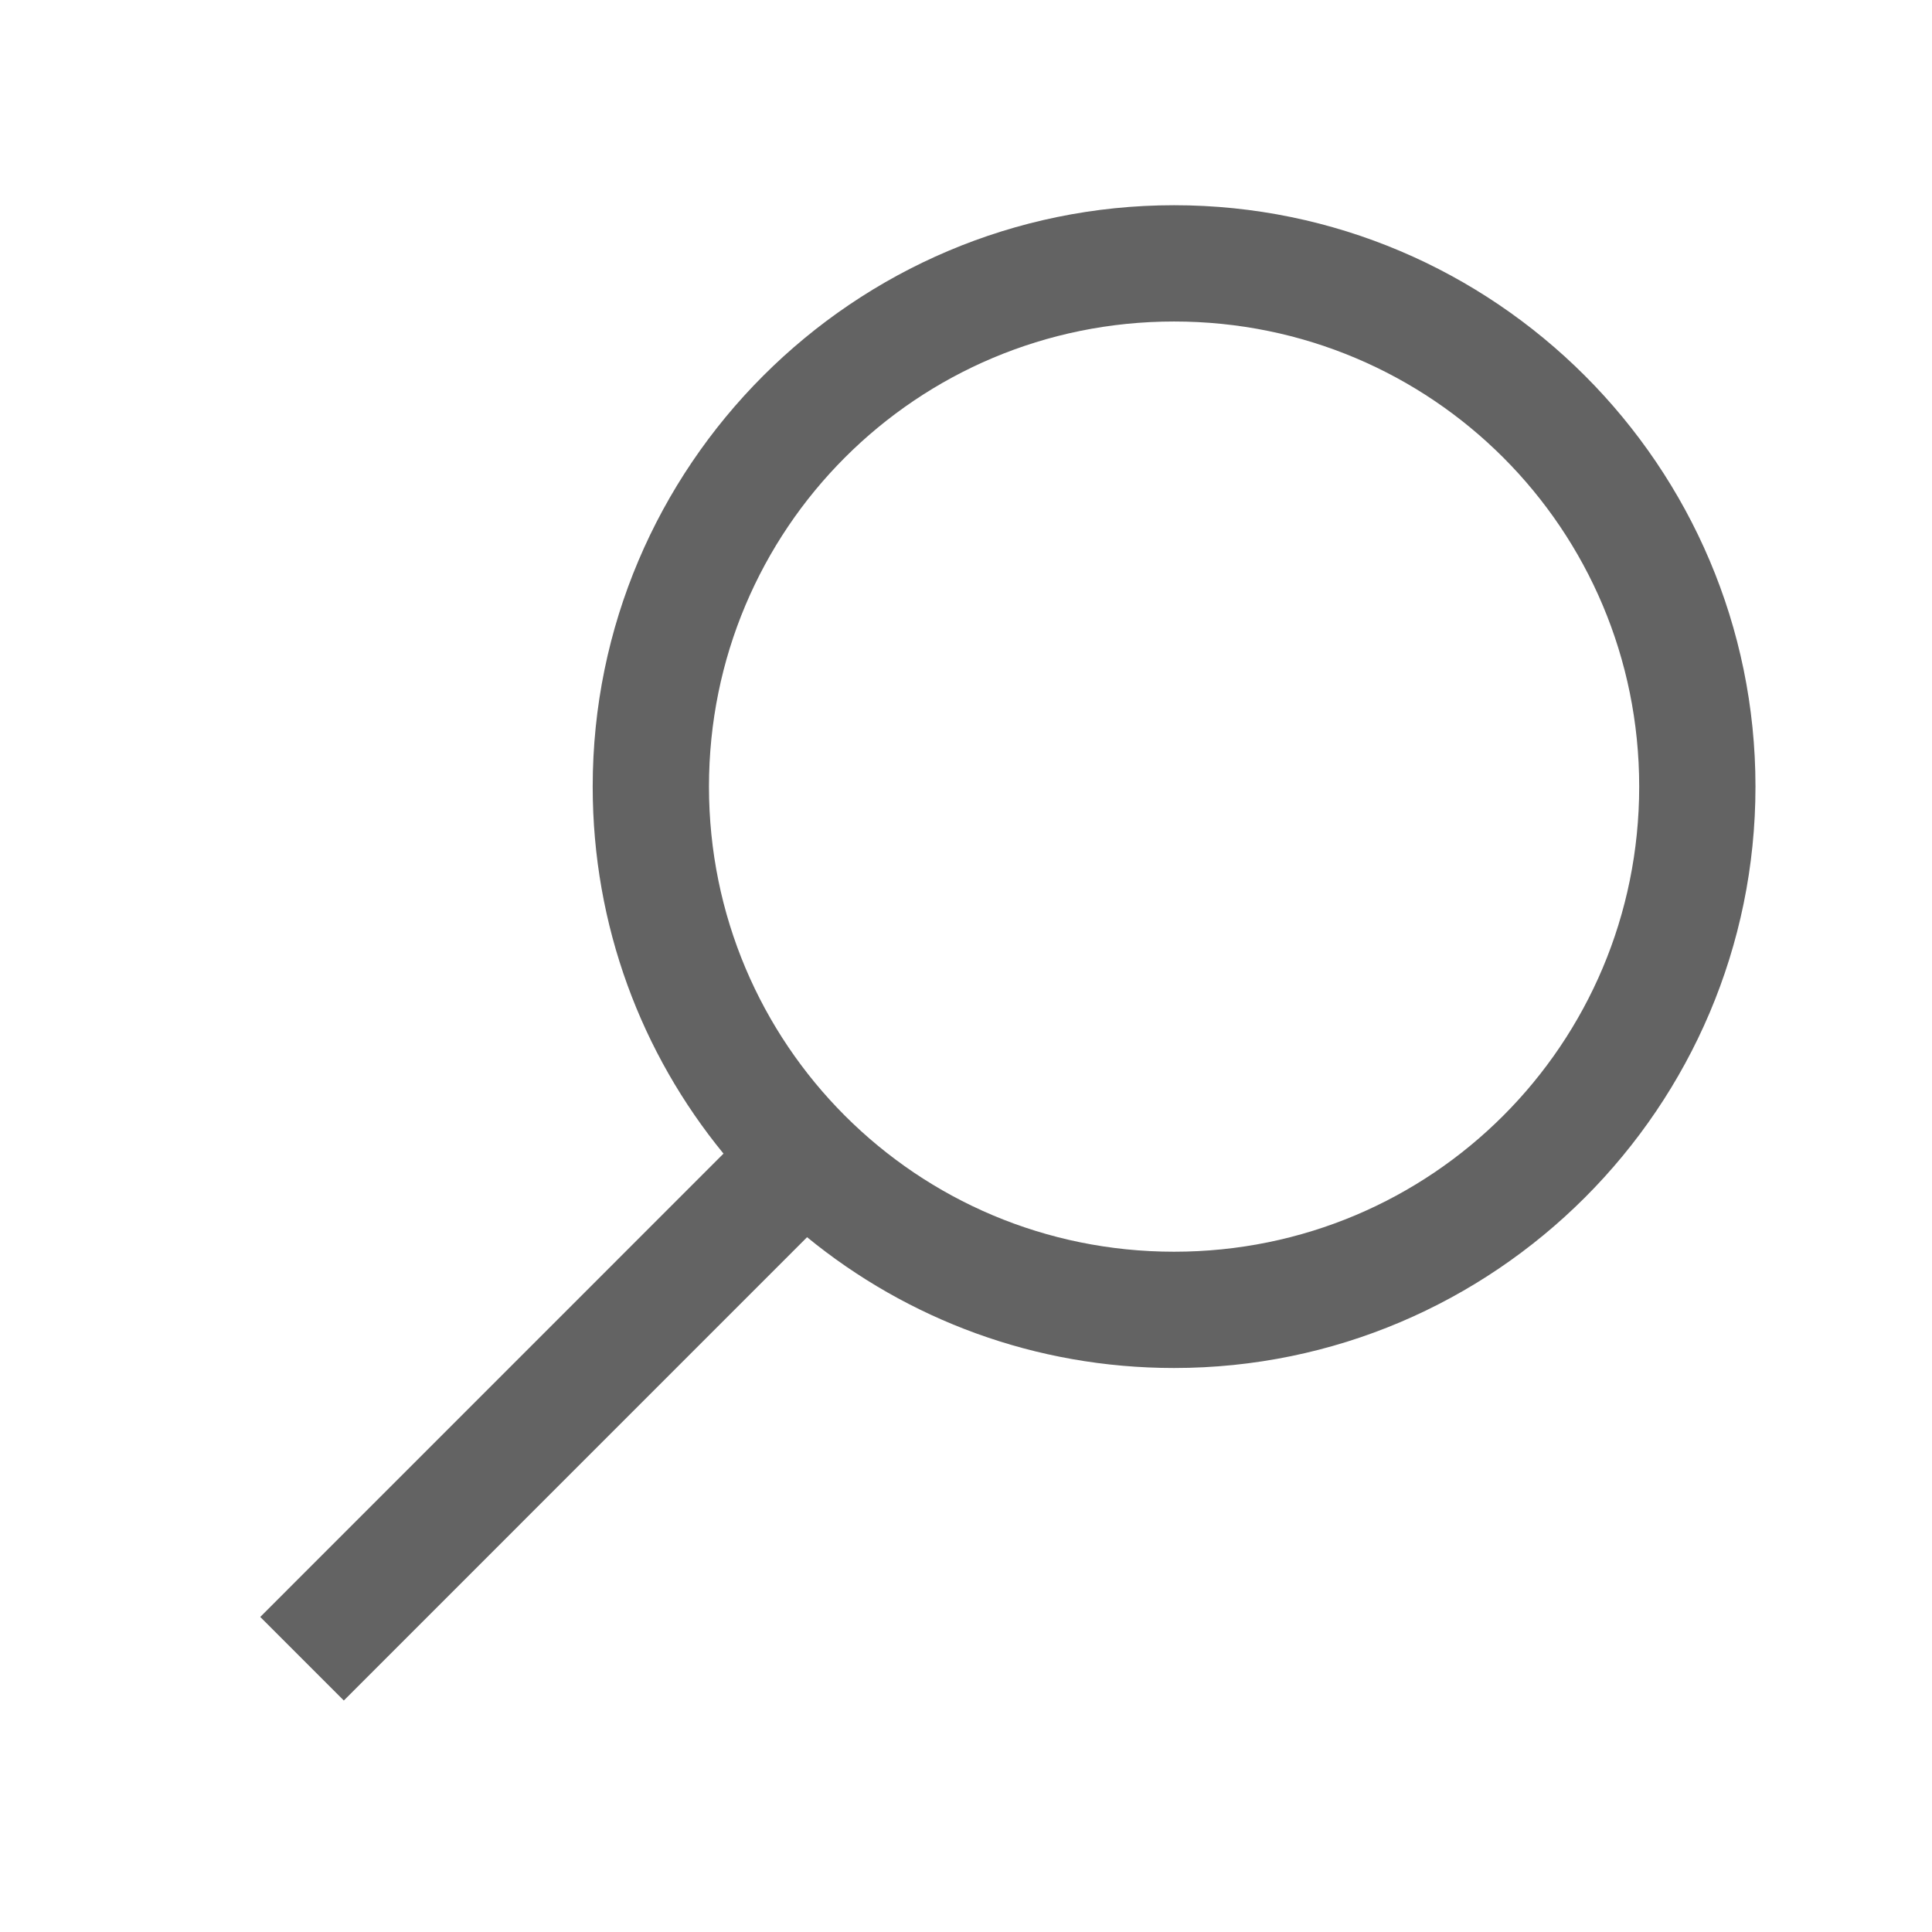 <svg width="27" height="27" viewBox="0 0 27 27" fill="none" xmlns="http://www.w3.org/2000/svg">
<path d="M16.408 2.868C11.93 2.868 8.283 6.515 8.283 10.993C8.283 12.939 8.965 14.723 10.111 16.122L3.637 22.597L4.805 23.765L11.279 17.29C12.679 18.436 14.463 19.118 16.408 19.118C20.886 19.118 24.533 15.472 24.533 10.993C24.533 6.515 20.886 2.868 16.408 2.868ZM16.408 4.493C20.007 4.493 22.908 7.394 22.908 10.993C22.908 14.592 20.007 17.493 16.408 17.493C12.809 17.493 9.908 14.592 9.908 10.993C9.908 7.394 12.809 4.493 16.408 4.493Z" fill="#3A3A3A" fill-opacity="0.79"/>
</svg>
